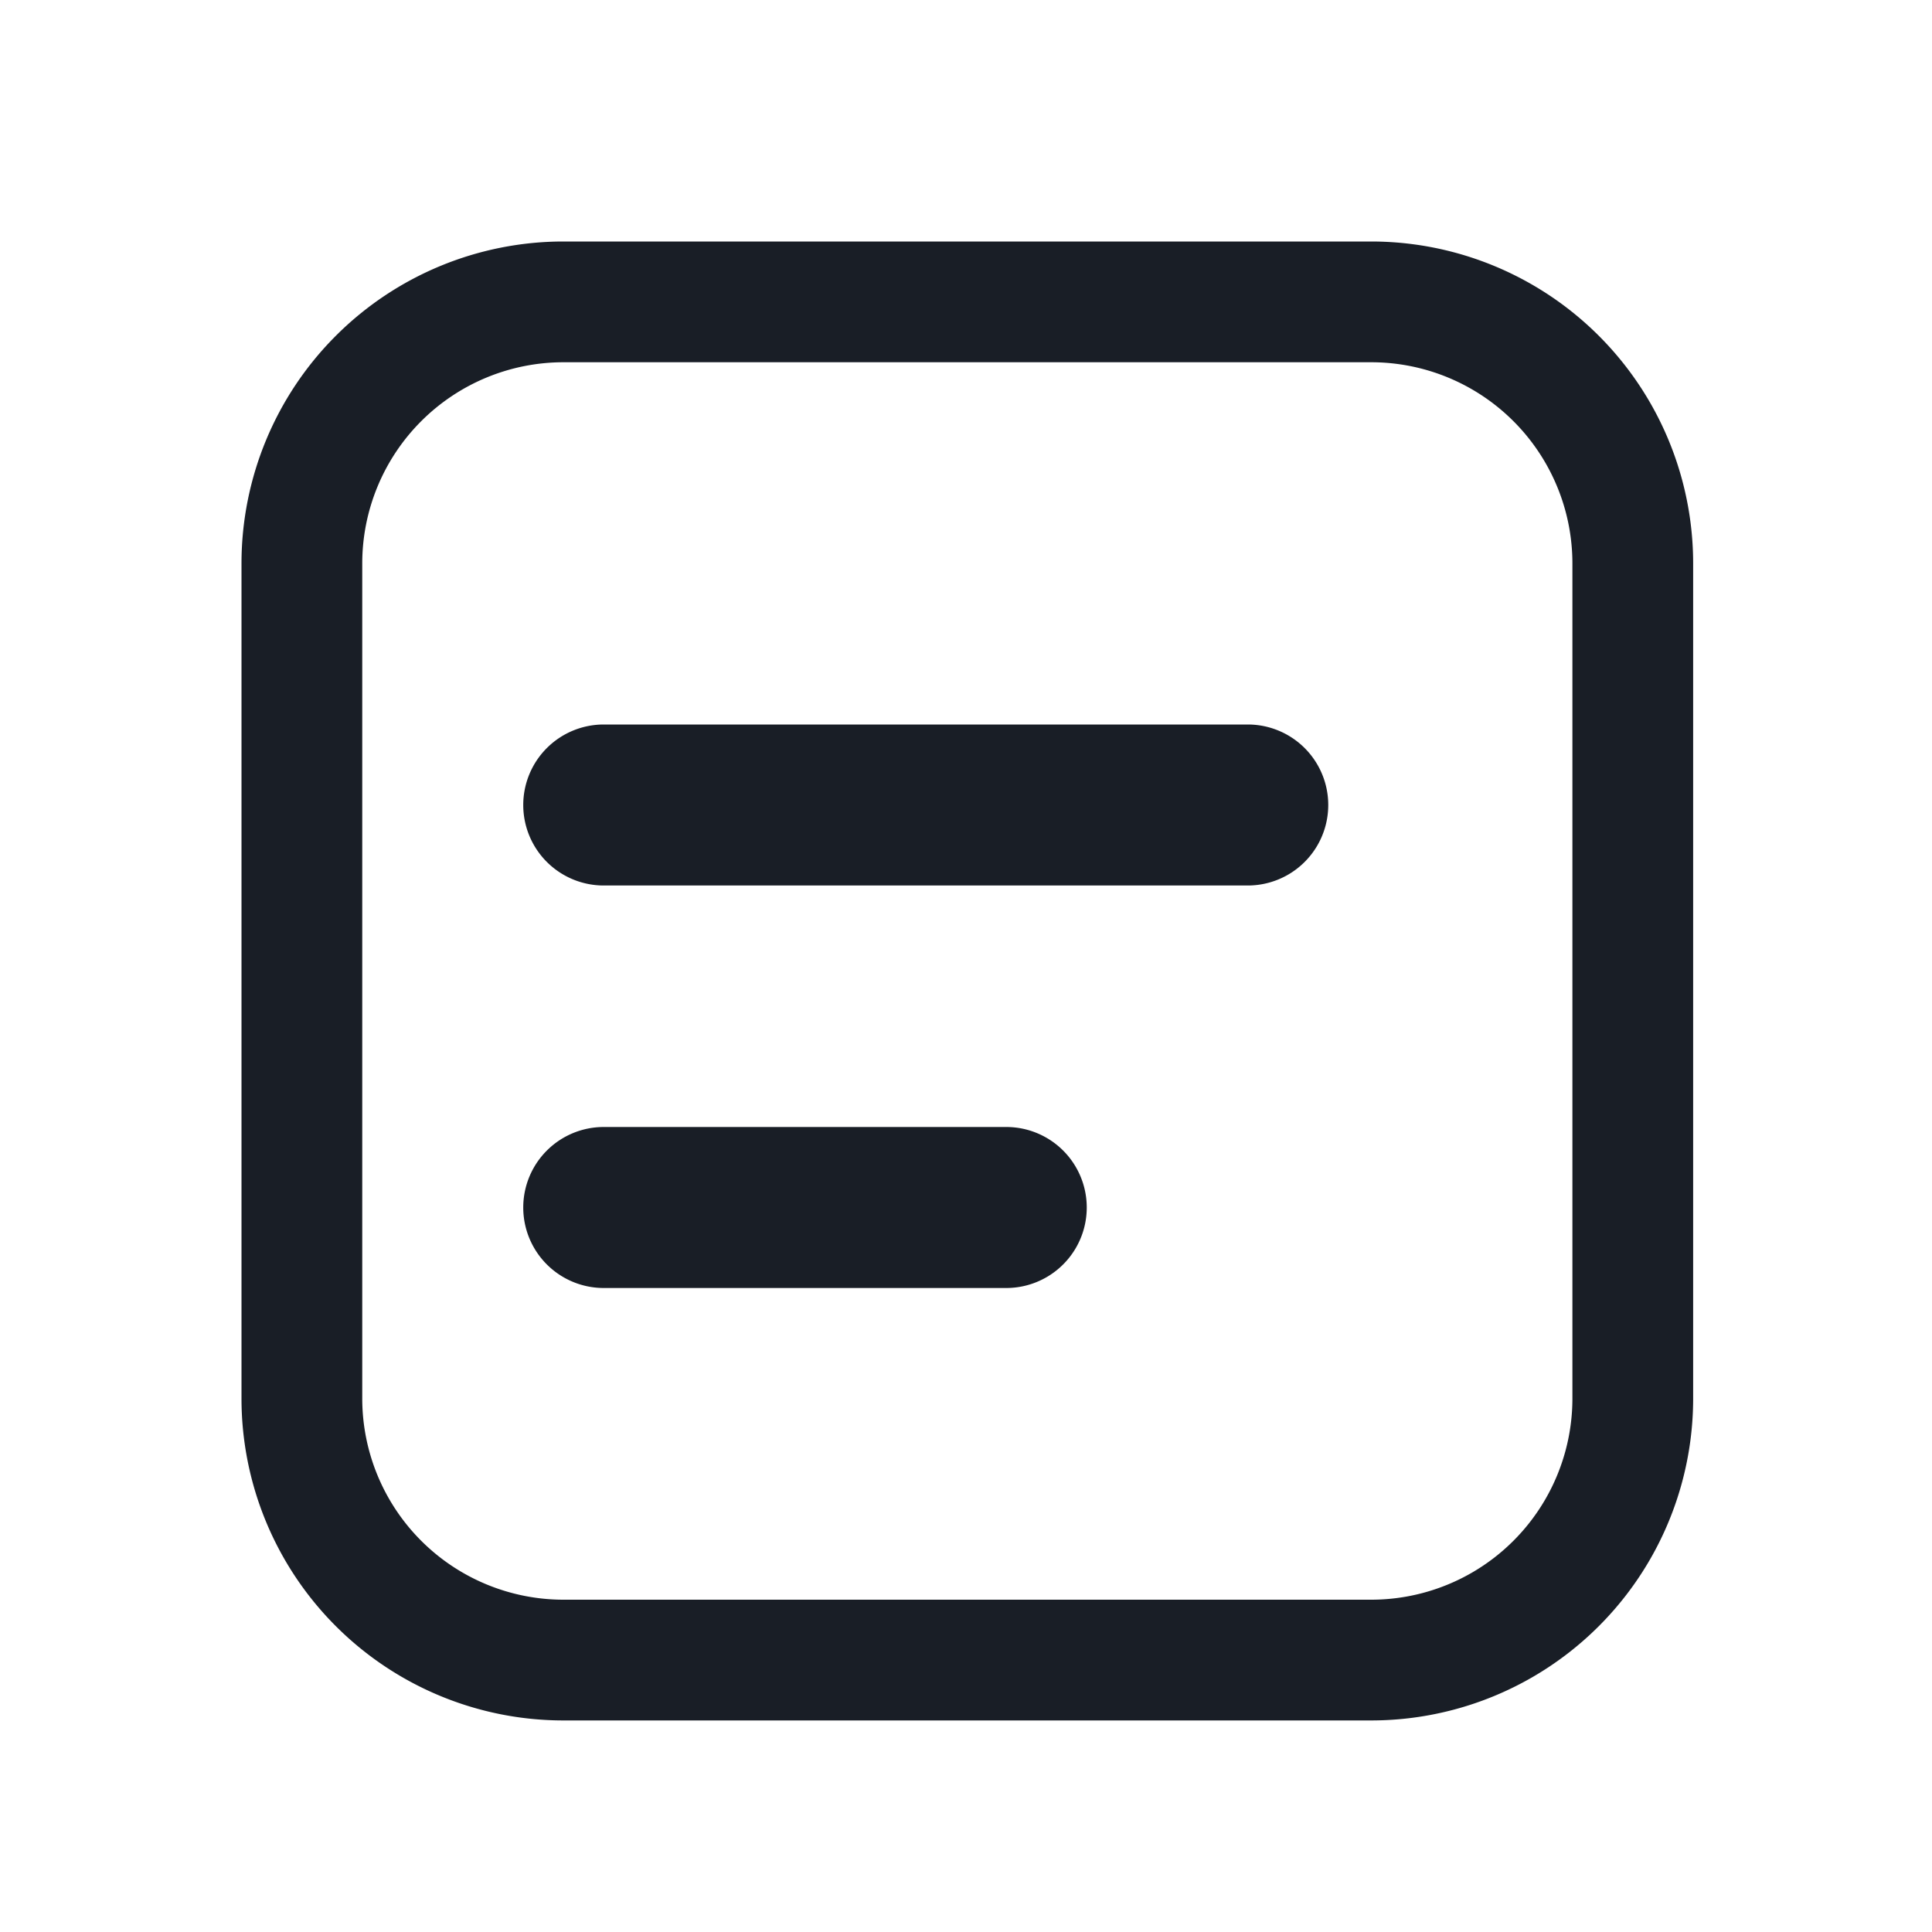<svg xmlns="http://www.w3.org/2000/svg" width="24" height="24" fill="none" viewBox="0 0 24 24">
  <path fill="#191E26" d="M6.5 10a1 1 0 0 1 1-1h8a1 1 0 1 1 0 2h-8a1 1 0 0 1-1-1Zm0 5a1 1 0 0 1 1-1h5a1 1 0 1 1 0 2h-5a1 1 0 0 1-1-1Z"/>
  <path fill="#191E26" fill-rule="evenodd" d="M3 7a4 4 0 0 1 4-4h10.033a4 4 0 0 1 4 4v10.372a4 4 0 0 1-4 4H7a4 4 0 0 1-4-4V7Zm4-2.5h10.033a2.5 2.5 0 0 1 2.5 2.5v10.372a2.5 2.5 0 0 1-2.5 2.5H7a2.5 2.5 0 0 1-2.5-2.5V7A2.5 2.5 0 0 1 7 4.5Z" clip-rule="evenodd"/>
</svg>
